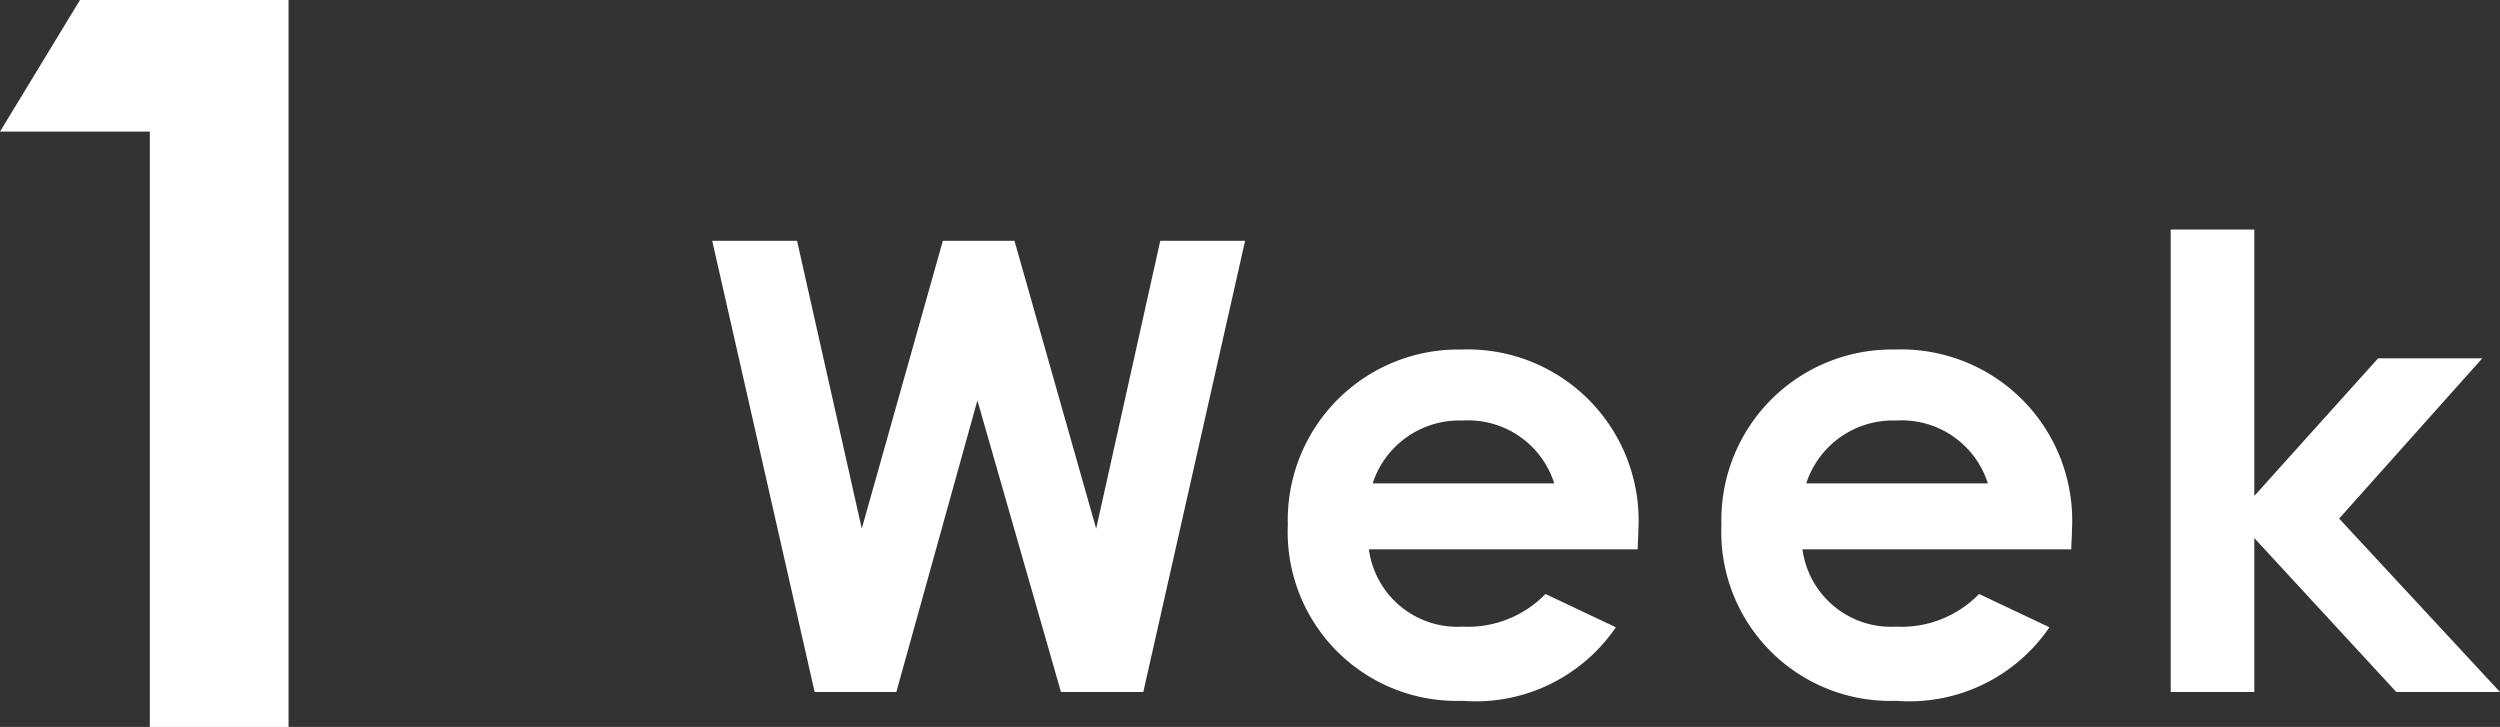<svg xmlns="http://www.w3.org/2000/svg" width="71.611" height="20.822" viewBox="0 0 71.611 20.822">
  <rect x="0" y="0" width="71.611" height="20.822" fill="#333333" stroke="none"/>
  <g id="tips_tab1_text_dt" transform="translate(-282.345 -3106.178)">
    <path id="パス_69506" data-name="パス 69506" d="M-22.32,0h2.34l2.322-8.352L-15.264,0h2.358L-9.99-12.924h-2.43L-14.256-4.68l-2.34-8.244h-2.052L-20.97-4.68l-1.854-8.244h-2.43ZM-1.386-2.808a3.094,3.094,0,0,1-2.376.936A2.558,2.558,0,0,1-6.444-4.086h7.7c0-.216.018-.324.018-.54A4.9,4.9,0,0,0-3.8-9.81,4.885,4.885,0,0,0-8.766-4.788a4.839,4.839,0,0,0,5,5.04A4.858,4.858,0,0,0,.63-1.854Zm-4.95-3.168a2.609,2.609,0,0,1,2.574-1.8,2.588,2.588,0,0,1,2.628,1.8Zm17.37,3.168a3.094,3.094,0,0,1-2.376.936A2.558,2.558,0,0,1,5.976-4.086h7.7c0-.216.018-.324.018-.54A4.9,4.9,0,0,0,8.622-9.81,4.885,4.885,0,0,0,3.654-4.788a4.839,4.839,0,0,0,5,5.04A4.858,4.858,0,0,0,13.05-1.854ZM6.084-5.976a2.609,2.609,0,0,1,2.574-1.8,2.588,2.588,0,0,1,2.628,1.8ZM16.524,0h2.394V-4.41L22.986,0h2.97L21.348-4.968l4.1-4.59H22.464L18.918-5.616v-7.632H16.524Z" transform="translate(328 3126)" fill="#fff"/>
    <path id="パス_69507" data-name="パス 69507" d="M-5.655-17.052h4.292V0H2.61V-20.822H-3.364Z" transform="translate(288 3127)" fill="#fff"/>
  </g>
</svg>
